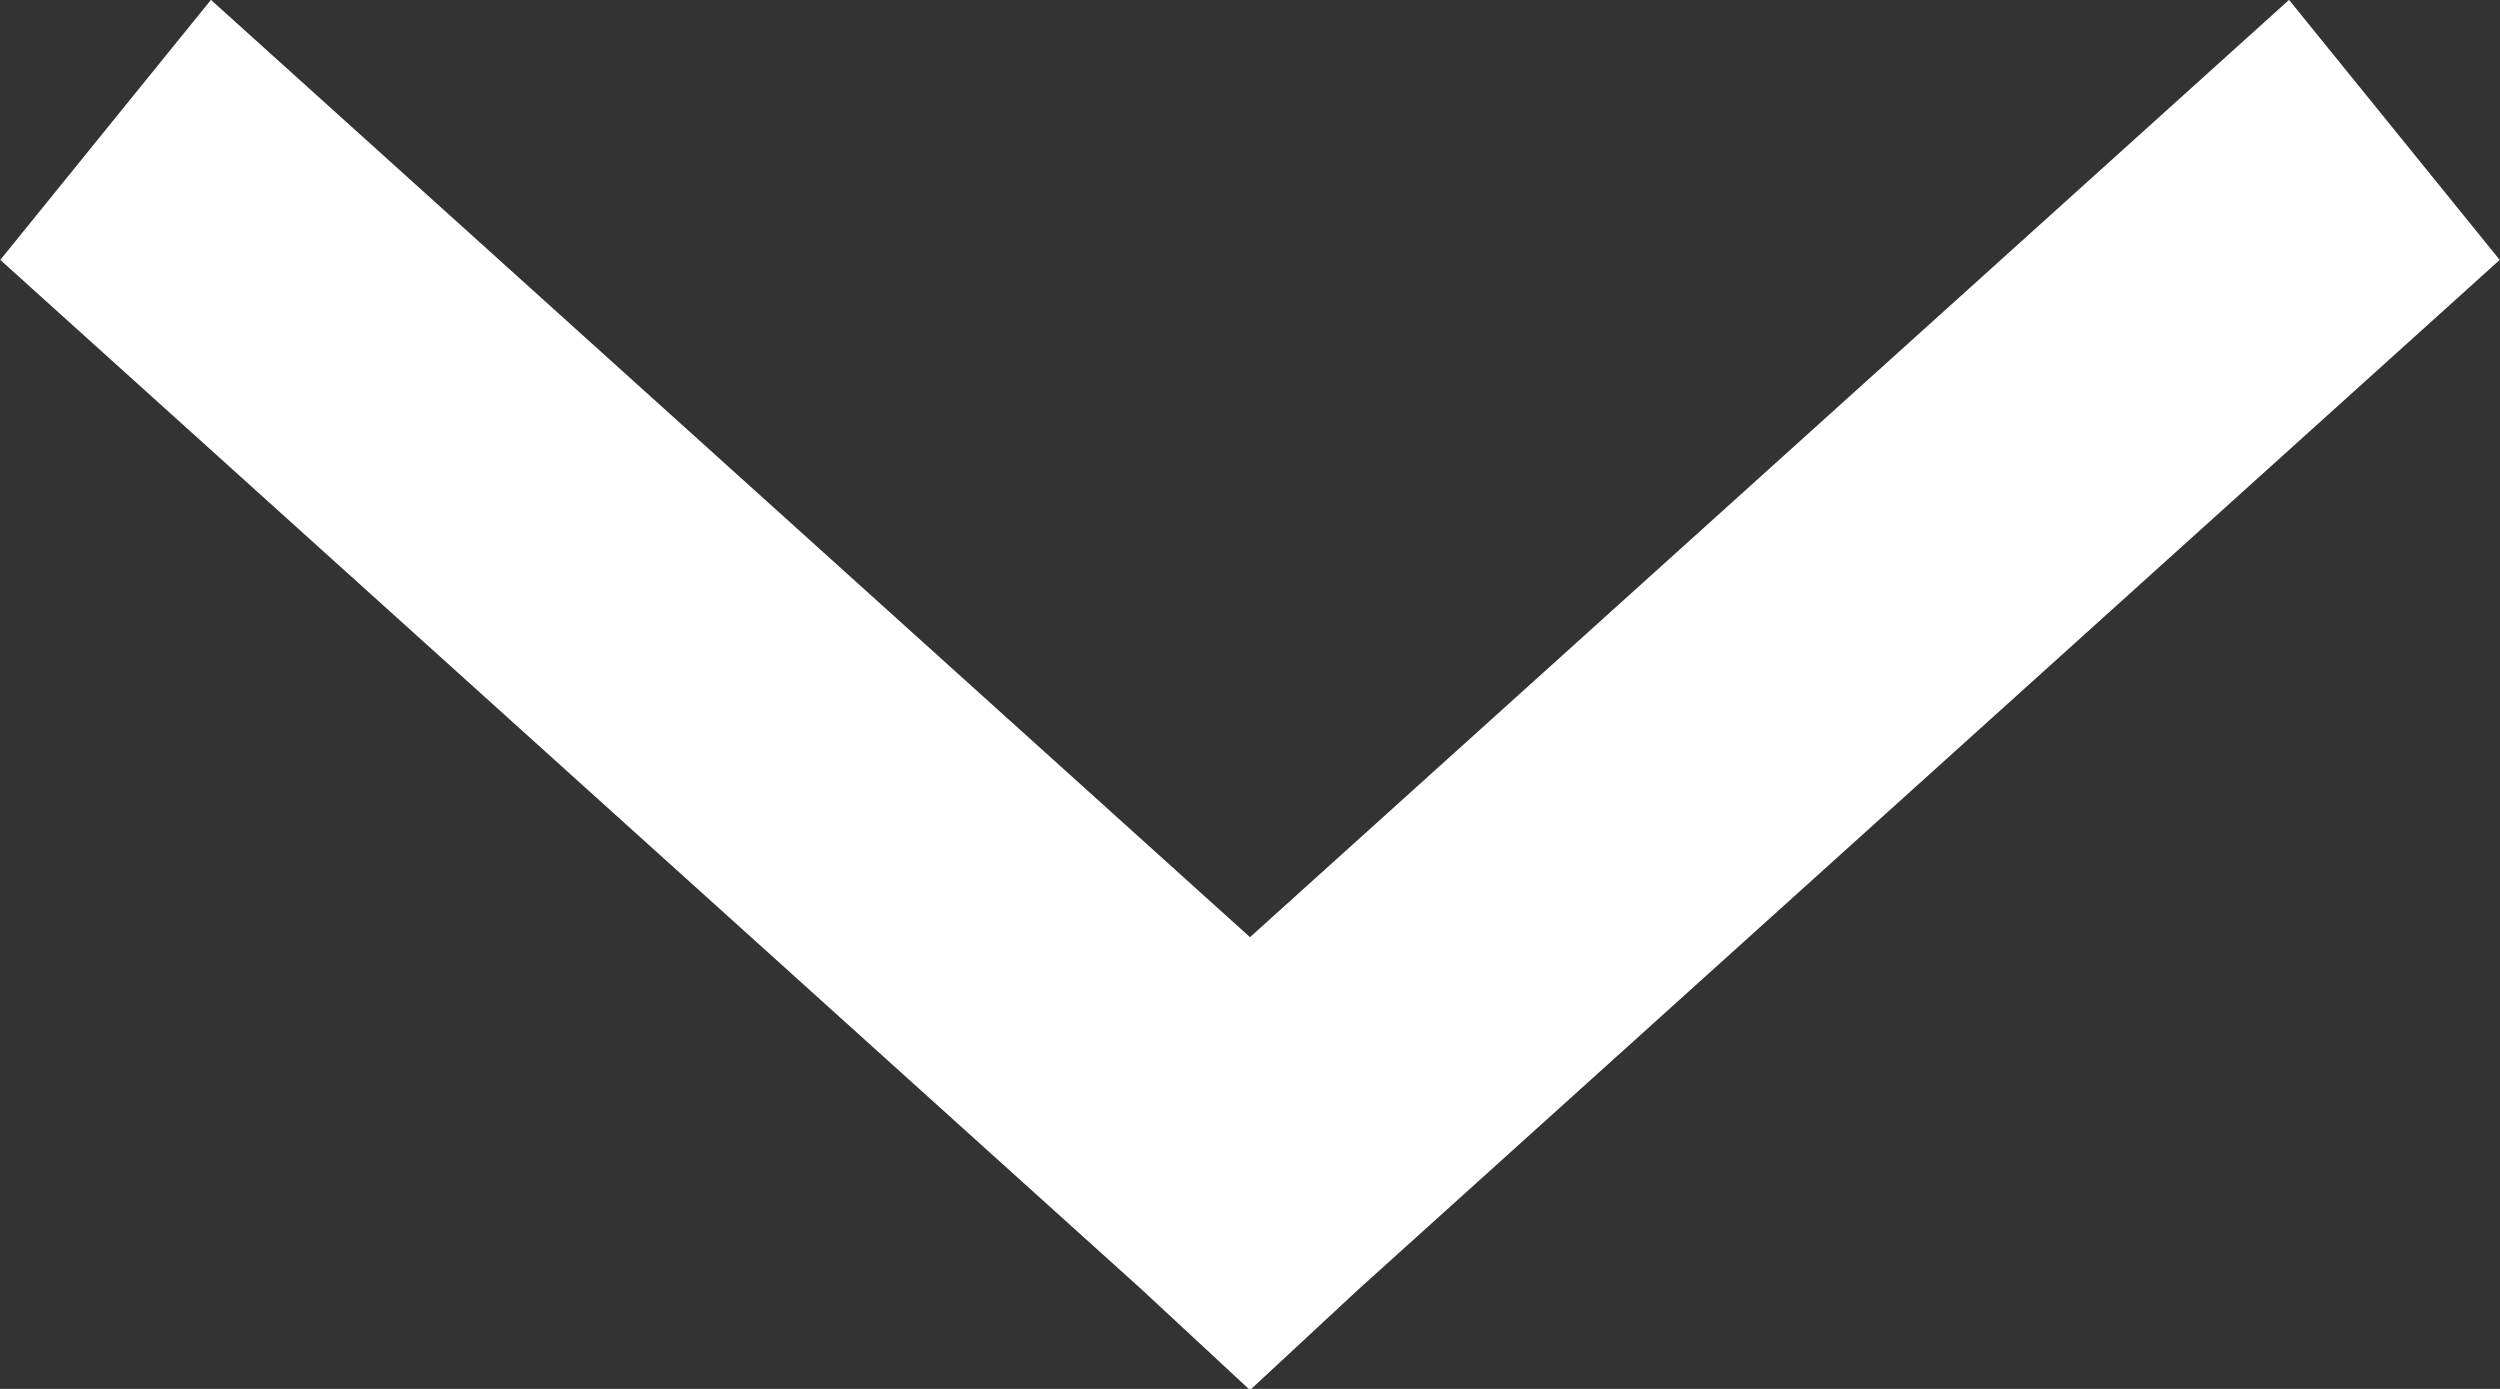 <svg width="9" height="5" viewBox="0 0 9 5" fill="none" xmlns="http://www.w3.org/2000/svg">
<rect x="0" y="0" width="9" height="5" fill="#333333" stroke="none"/>
<path d="M4.5 4.322L4.458 4.283L4.458 4.283L4.455 4.28L0.688 0.882L0.816 0.724L4.165 3.745L4.5 4.048L4.835 3.745L8.184 0.724L8.312 0.882L4.545 4.28L4.545 4.28L4.542 4.283L4.5 4.322Z" fill="white" stroke="white"/>
</svg>
